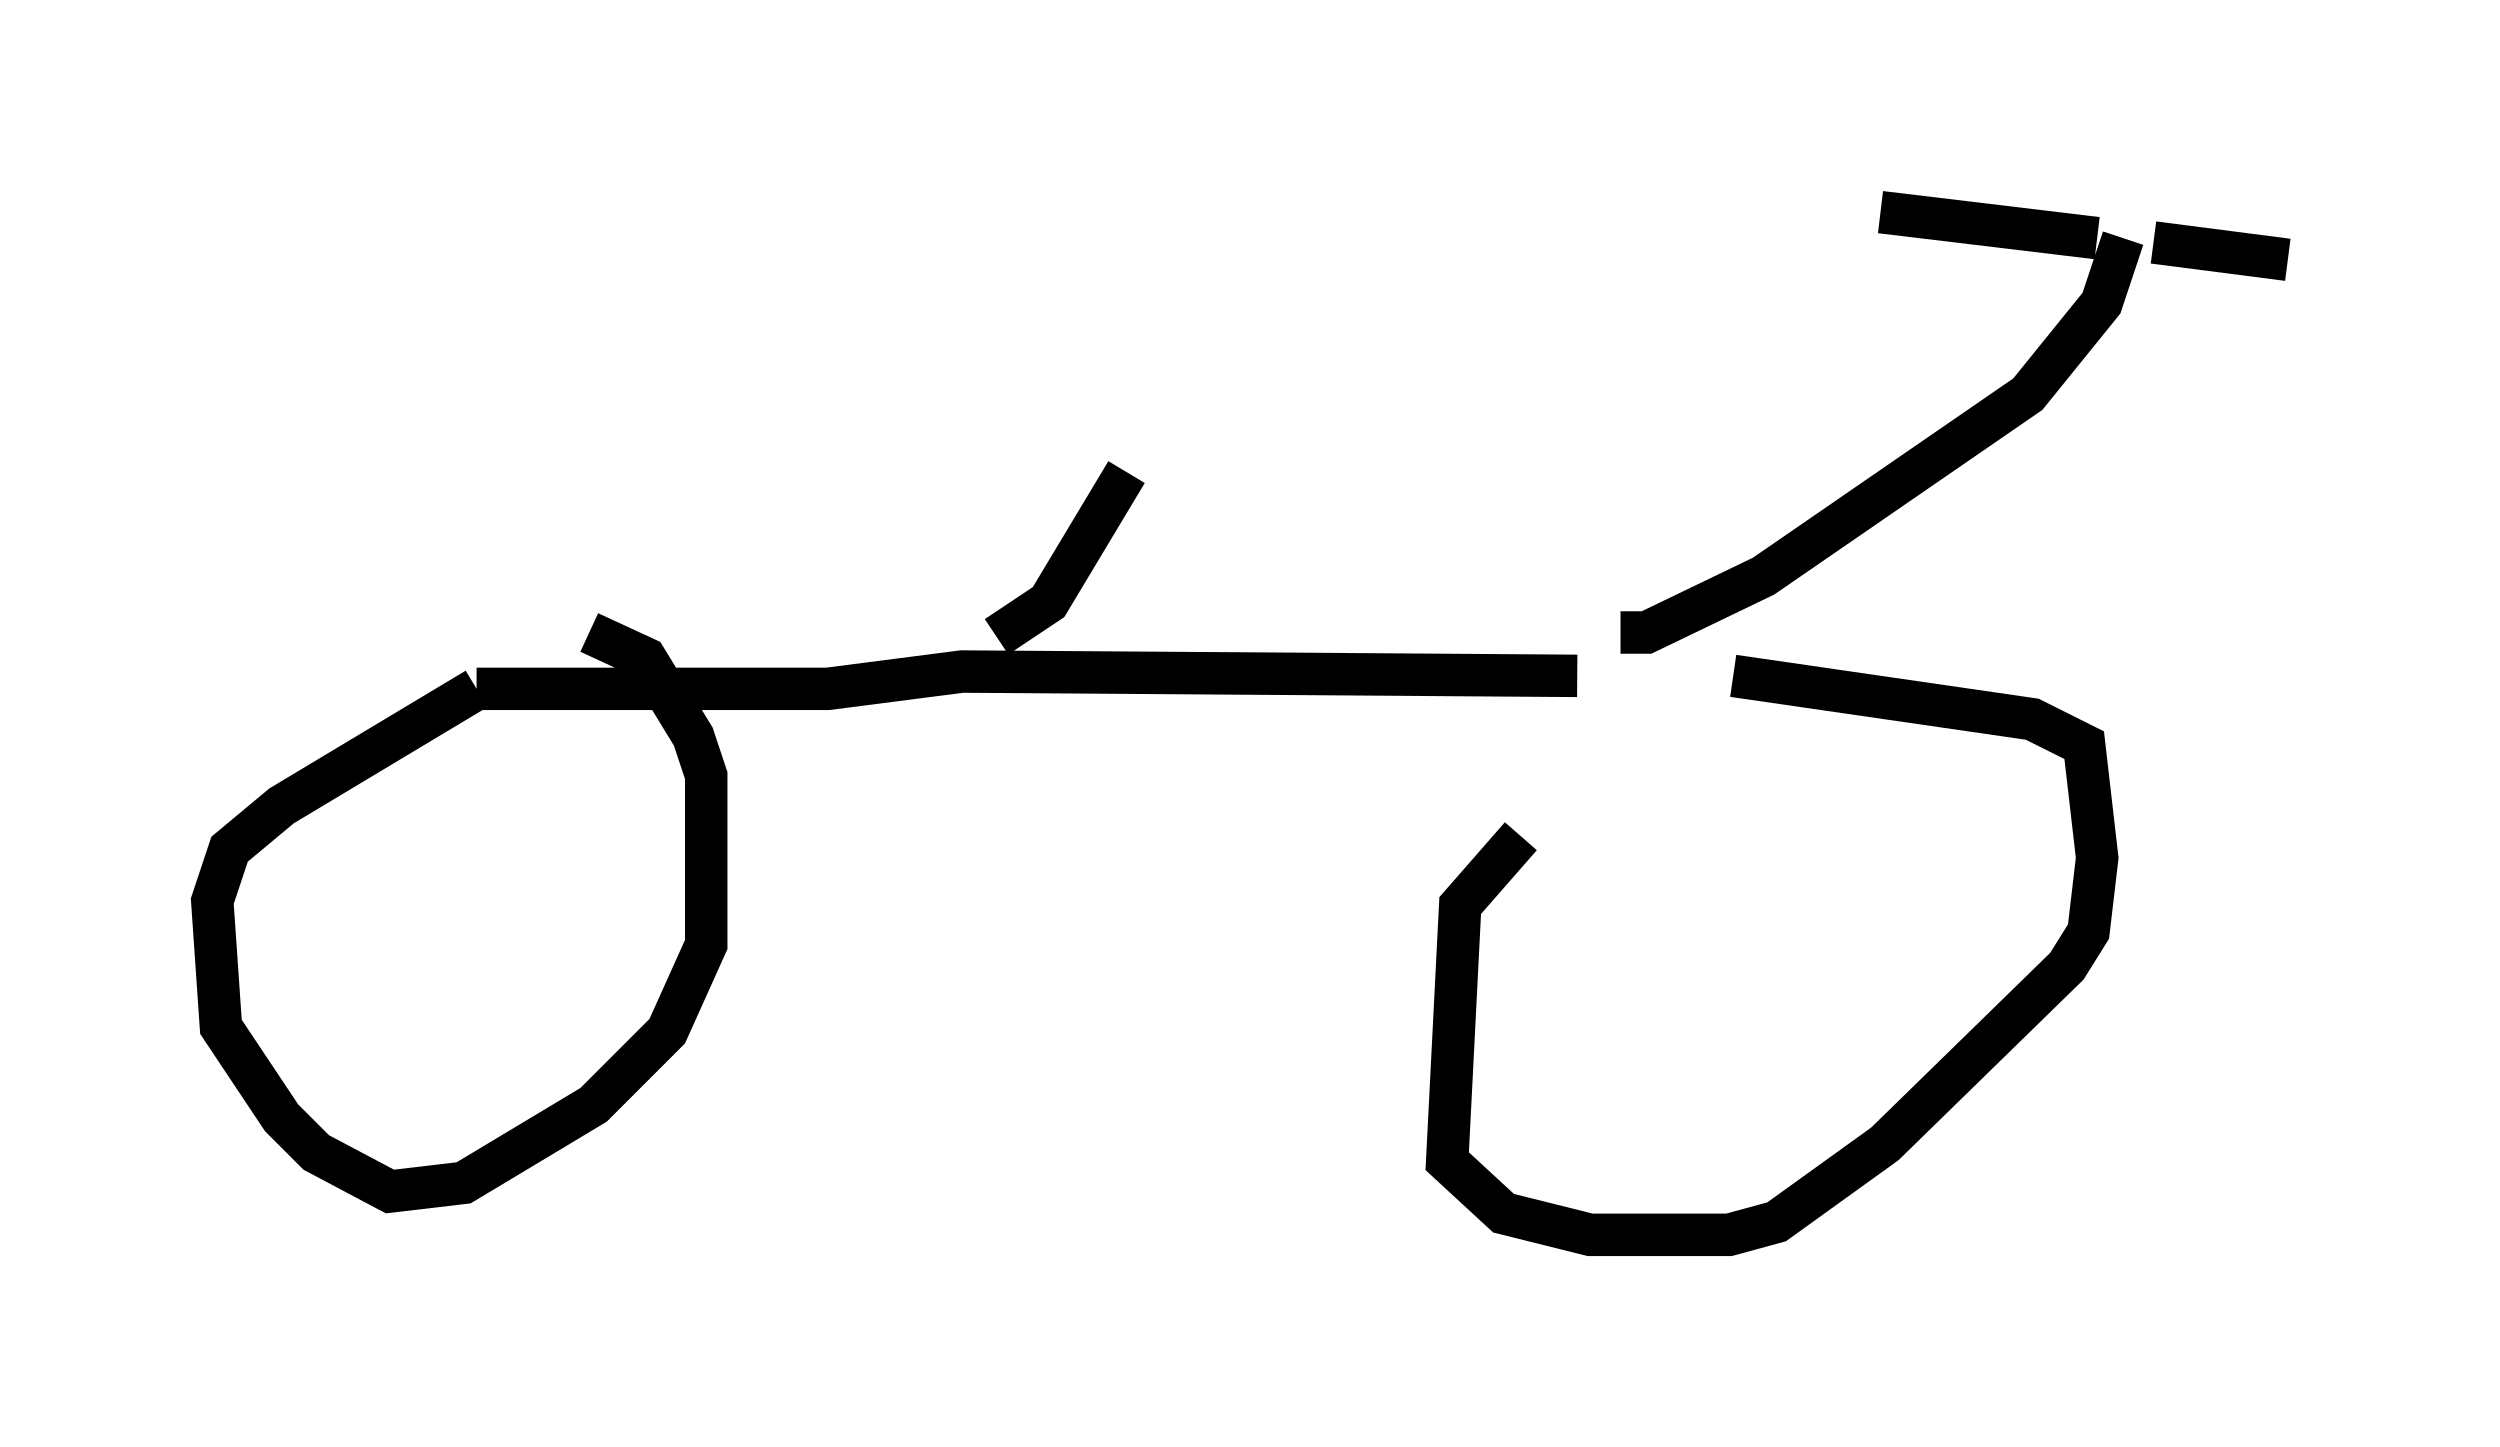 <?xml version="1.0" encoding="utf-8" ?>
<svg baseProfile="full" height="34.092" version="1.1" width="58.898" xmlns="http://www.w3.org/2000/svg" xmlns:ev="http://www.w3.org/2001/xml-events" xmlns:xlink="http://www.w3.org/1999/xlink"><defs /><rect fill="white" height="34.092" width="58.898" x="0" y="0" /><path d="M39.505, 17.863 m-3.675, 1.838 l-1.429, 1.633 -0.306, 6.023 l1.327, 1.225 2.042, 0.51 l3.267, 0.0 1.123, -0.306 l2.552, -1.838 4.288, -4.185 l0.51, -0.817 0.204, -1.735 l-0.306, -2.654 -1.225, -0.613 l-7.044, -1.021 m-3.675, 0.0 l-14.496, -0.102 -3.165, 0.408 l-8.269, 0.0 m0.0, 0.0 l-4.594, 2.756 -1.225, 1.021 l-0.408, 1.225 0.204, 2.96 l1.429, 2.144 0.817, 0.817 l1.735, 0.919 1.735, -0.204 l3.063, -1.838 1.735, -1.735 l0.919, -2.042 0.0, -3.981 l-0.306, -0.919 -1.123, -1.838 l-1.327, -0.613 m24.296, 0.0 l0.613, 0.0 2.756, -1.327 l6.227, -4.288 1.735, -2.144 l0.51, -1.531 m0.715, 0.102 l3.165, 0.408 m-4.492, -0.51 l-5.104, -0.613 m-20.825, 10.004 l1.225, -0.817 1.838, -3.063 m0.0, -0.51 " fill="none" stroke="black" stroke-width="1" /></svg>